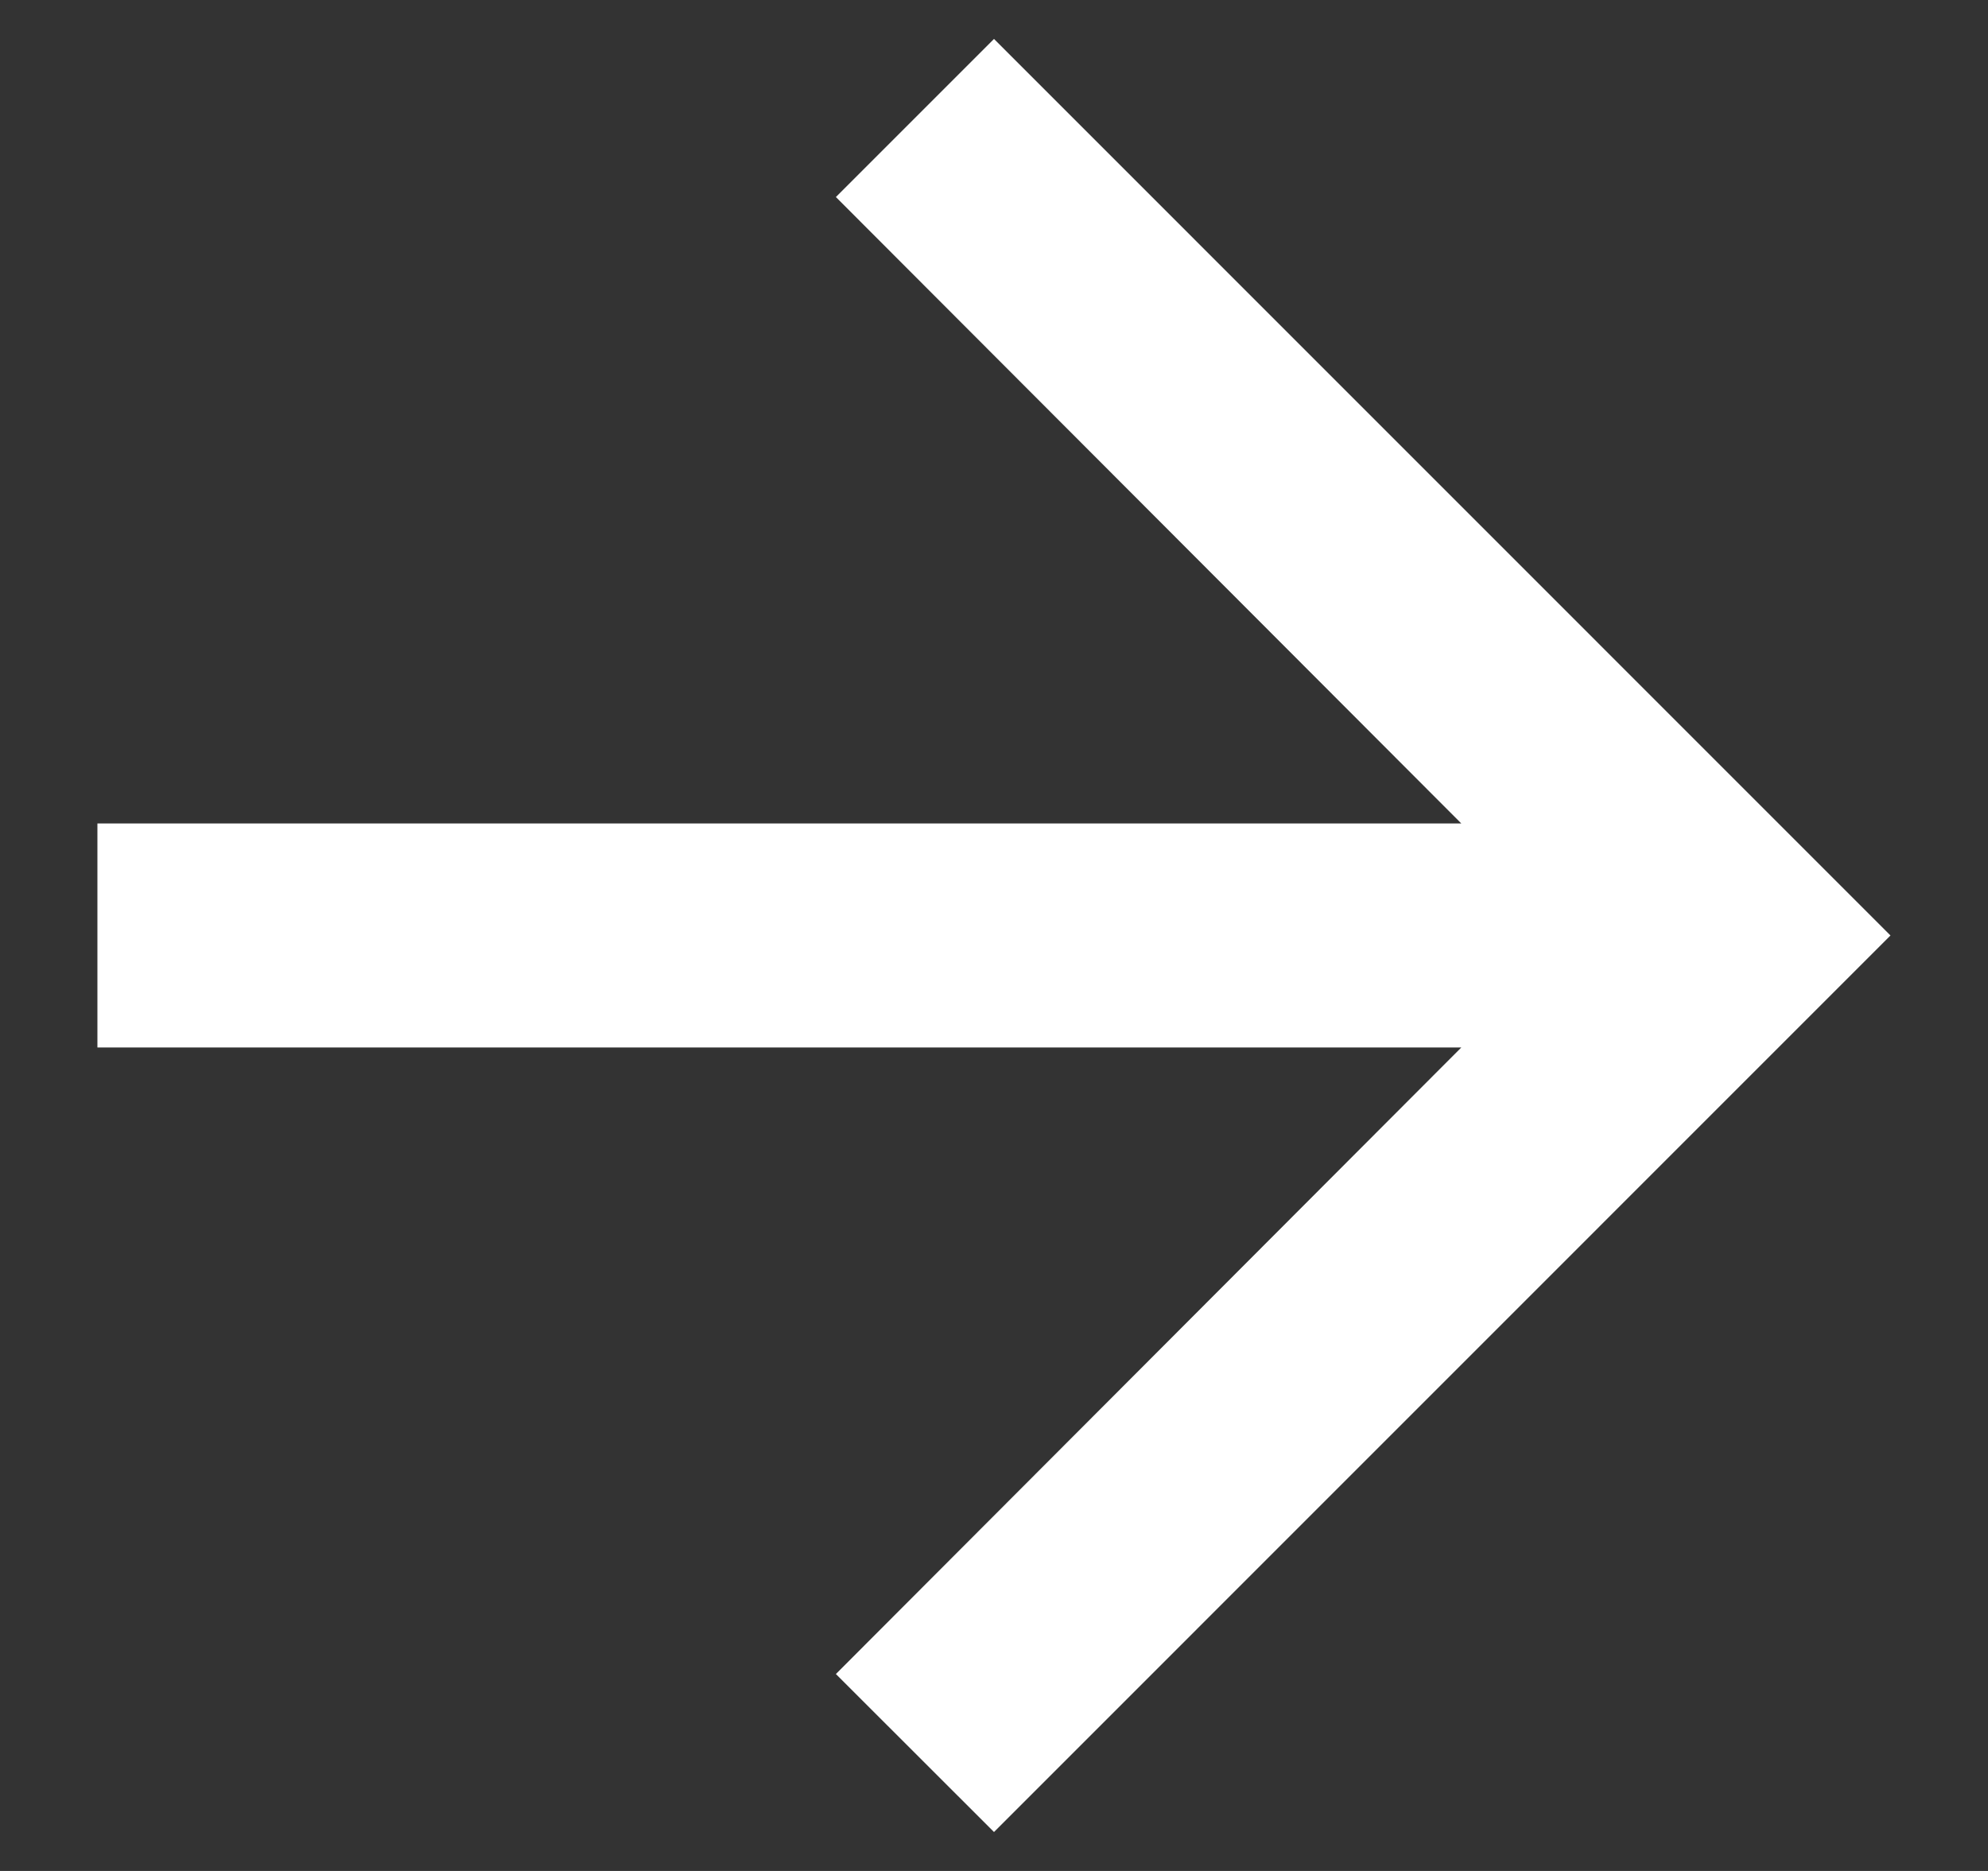 <svg width="17" height="16" viewBox="0 0 17 16" fill="none" xmlns="http://www.w3.org/2000/svg">
<rect x="0" y="0" width="17" height="16" fill="#333333" stroke="none"/>
<path d="M8.5 0.333L7.148 1.685L12.496 7.042H0.833V8.958H12.496L7.148 14.316L8.5 15.667L16.166 8L8.5 0.333Z" fill="white"/>
</svg>

